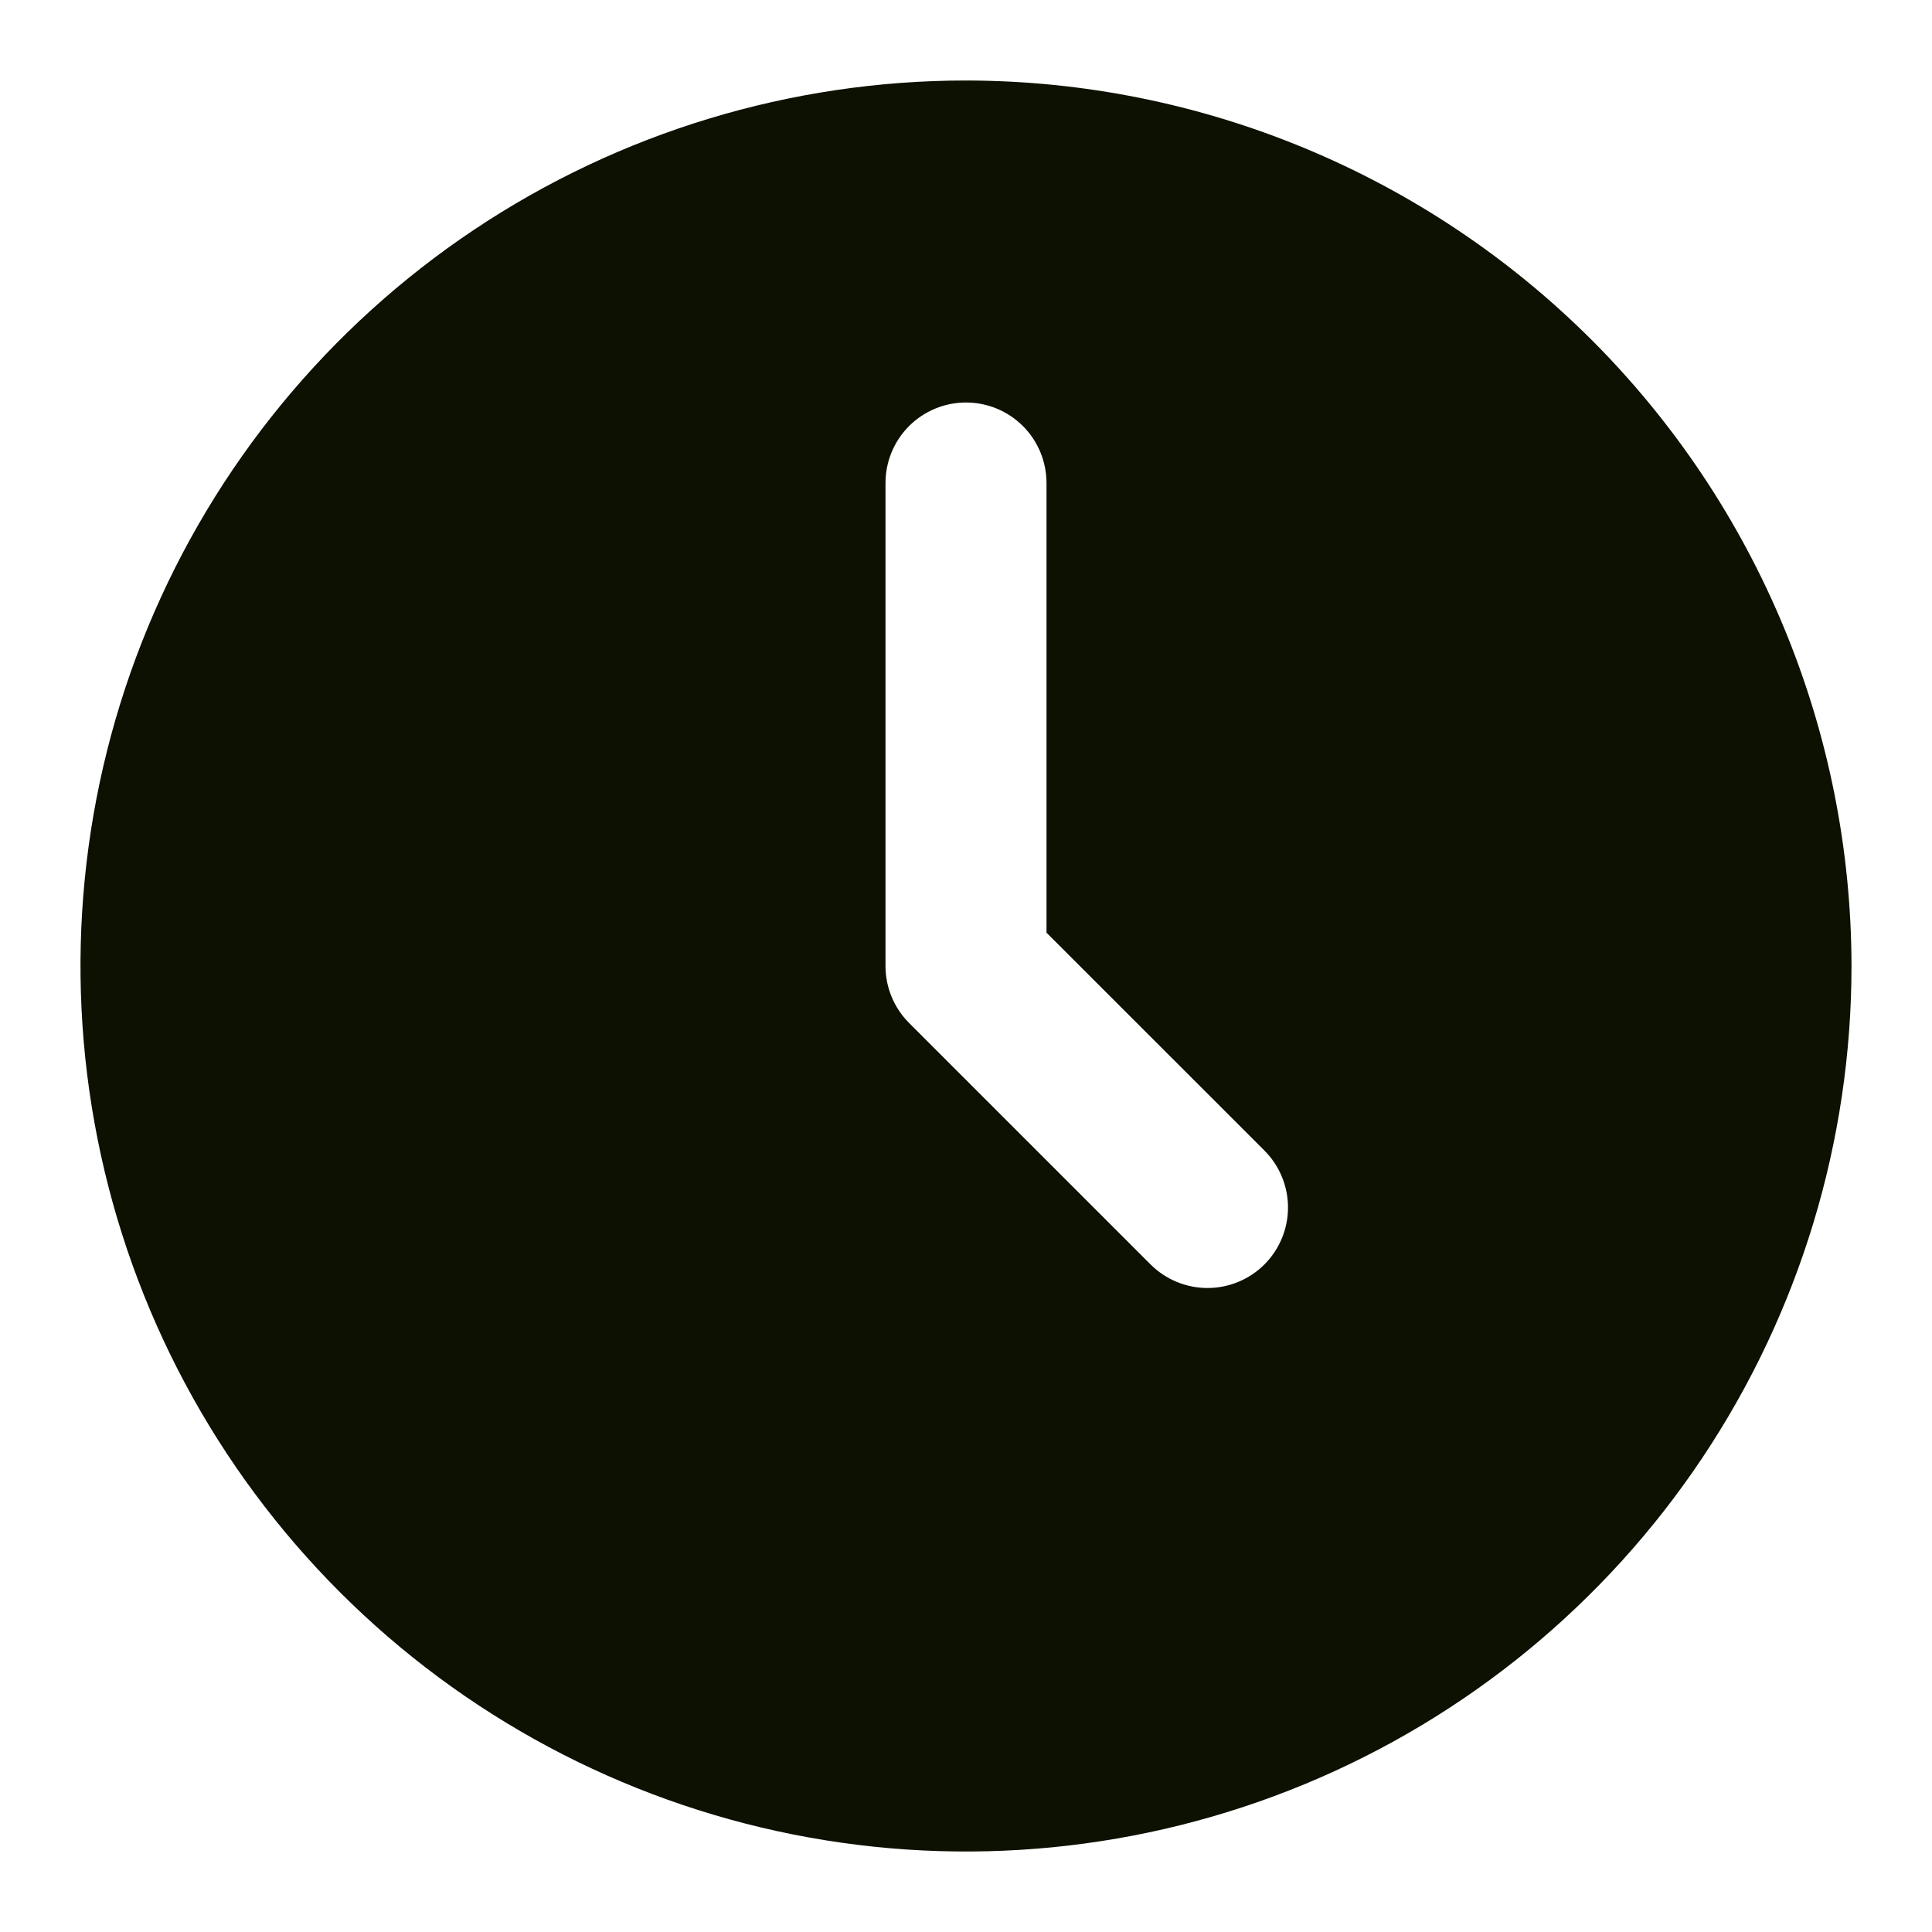 <svg width="36" height="36" viewBox="0 0 36 36" fill="none" xmlns="http://www.w3.org/2000/svg">
<g id="Frame">
<g id="Layer 2">
<path id="Vector" d="M18 1.5C14.737 1.5 11.546 2.468 8.833 4.281C6.12 6.094 4.005 8.671 2.756 11.686C1.507 14.701 1.18 18.018 1.817 21.219C2.454 24.42 4.025 27.36 6.333 29.667C8.64 31.975 11.58 33.546 14.781 34.183C17.982 34.82 21.299 34.493 24.314 33.244C27.329 31.995 29.906 29.88 31.719 27.167C33.532 24.453 34.5 21.263 34.5 18C34.495 13.626 32.755 9.432 29.662 6.338C26.568 3.245 22.375 1.505 18 1.5ZM23.561 23.561C23.279 23.842 22.898 24 22.5 24C22.102 24 21.721 23.842 21.439 23.561L16.939 19.061C16.658 18.779 16.5 18.398 16.5 18V9C16.5 8.602 16.658 8.221 16.939 7.939C17.221 7.658 17.602 7.5 18 7.5C18.398 7.5 18.779 7.658 19.061 7.939C19.342 8.221 19.5 8.602 19.5 9V17.379L23.561 21.439C23.842 21.721 24 22.102 24 22.5C24 22.898 23.842 23.279 23.561 23.561Z" fill="#0C1101"/>
</g>
</g>
</svg>
